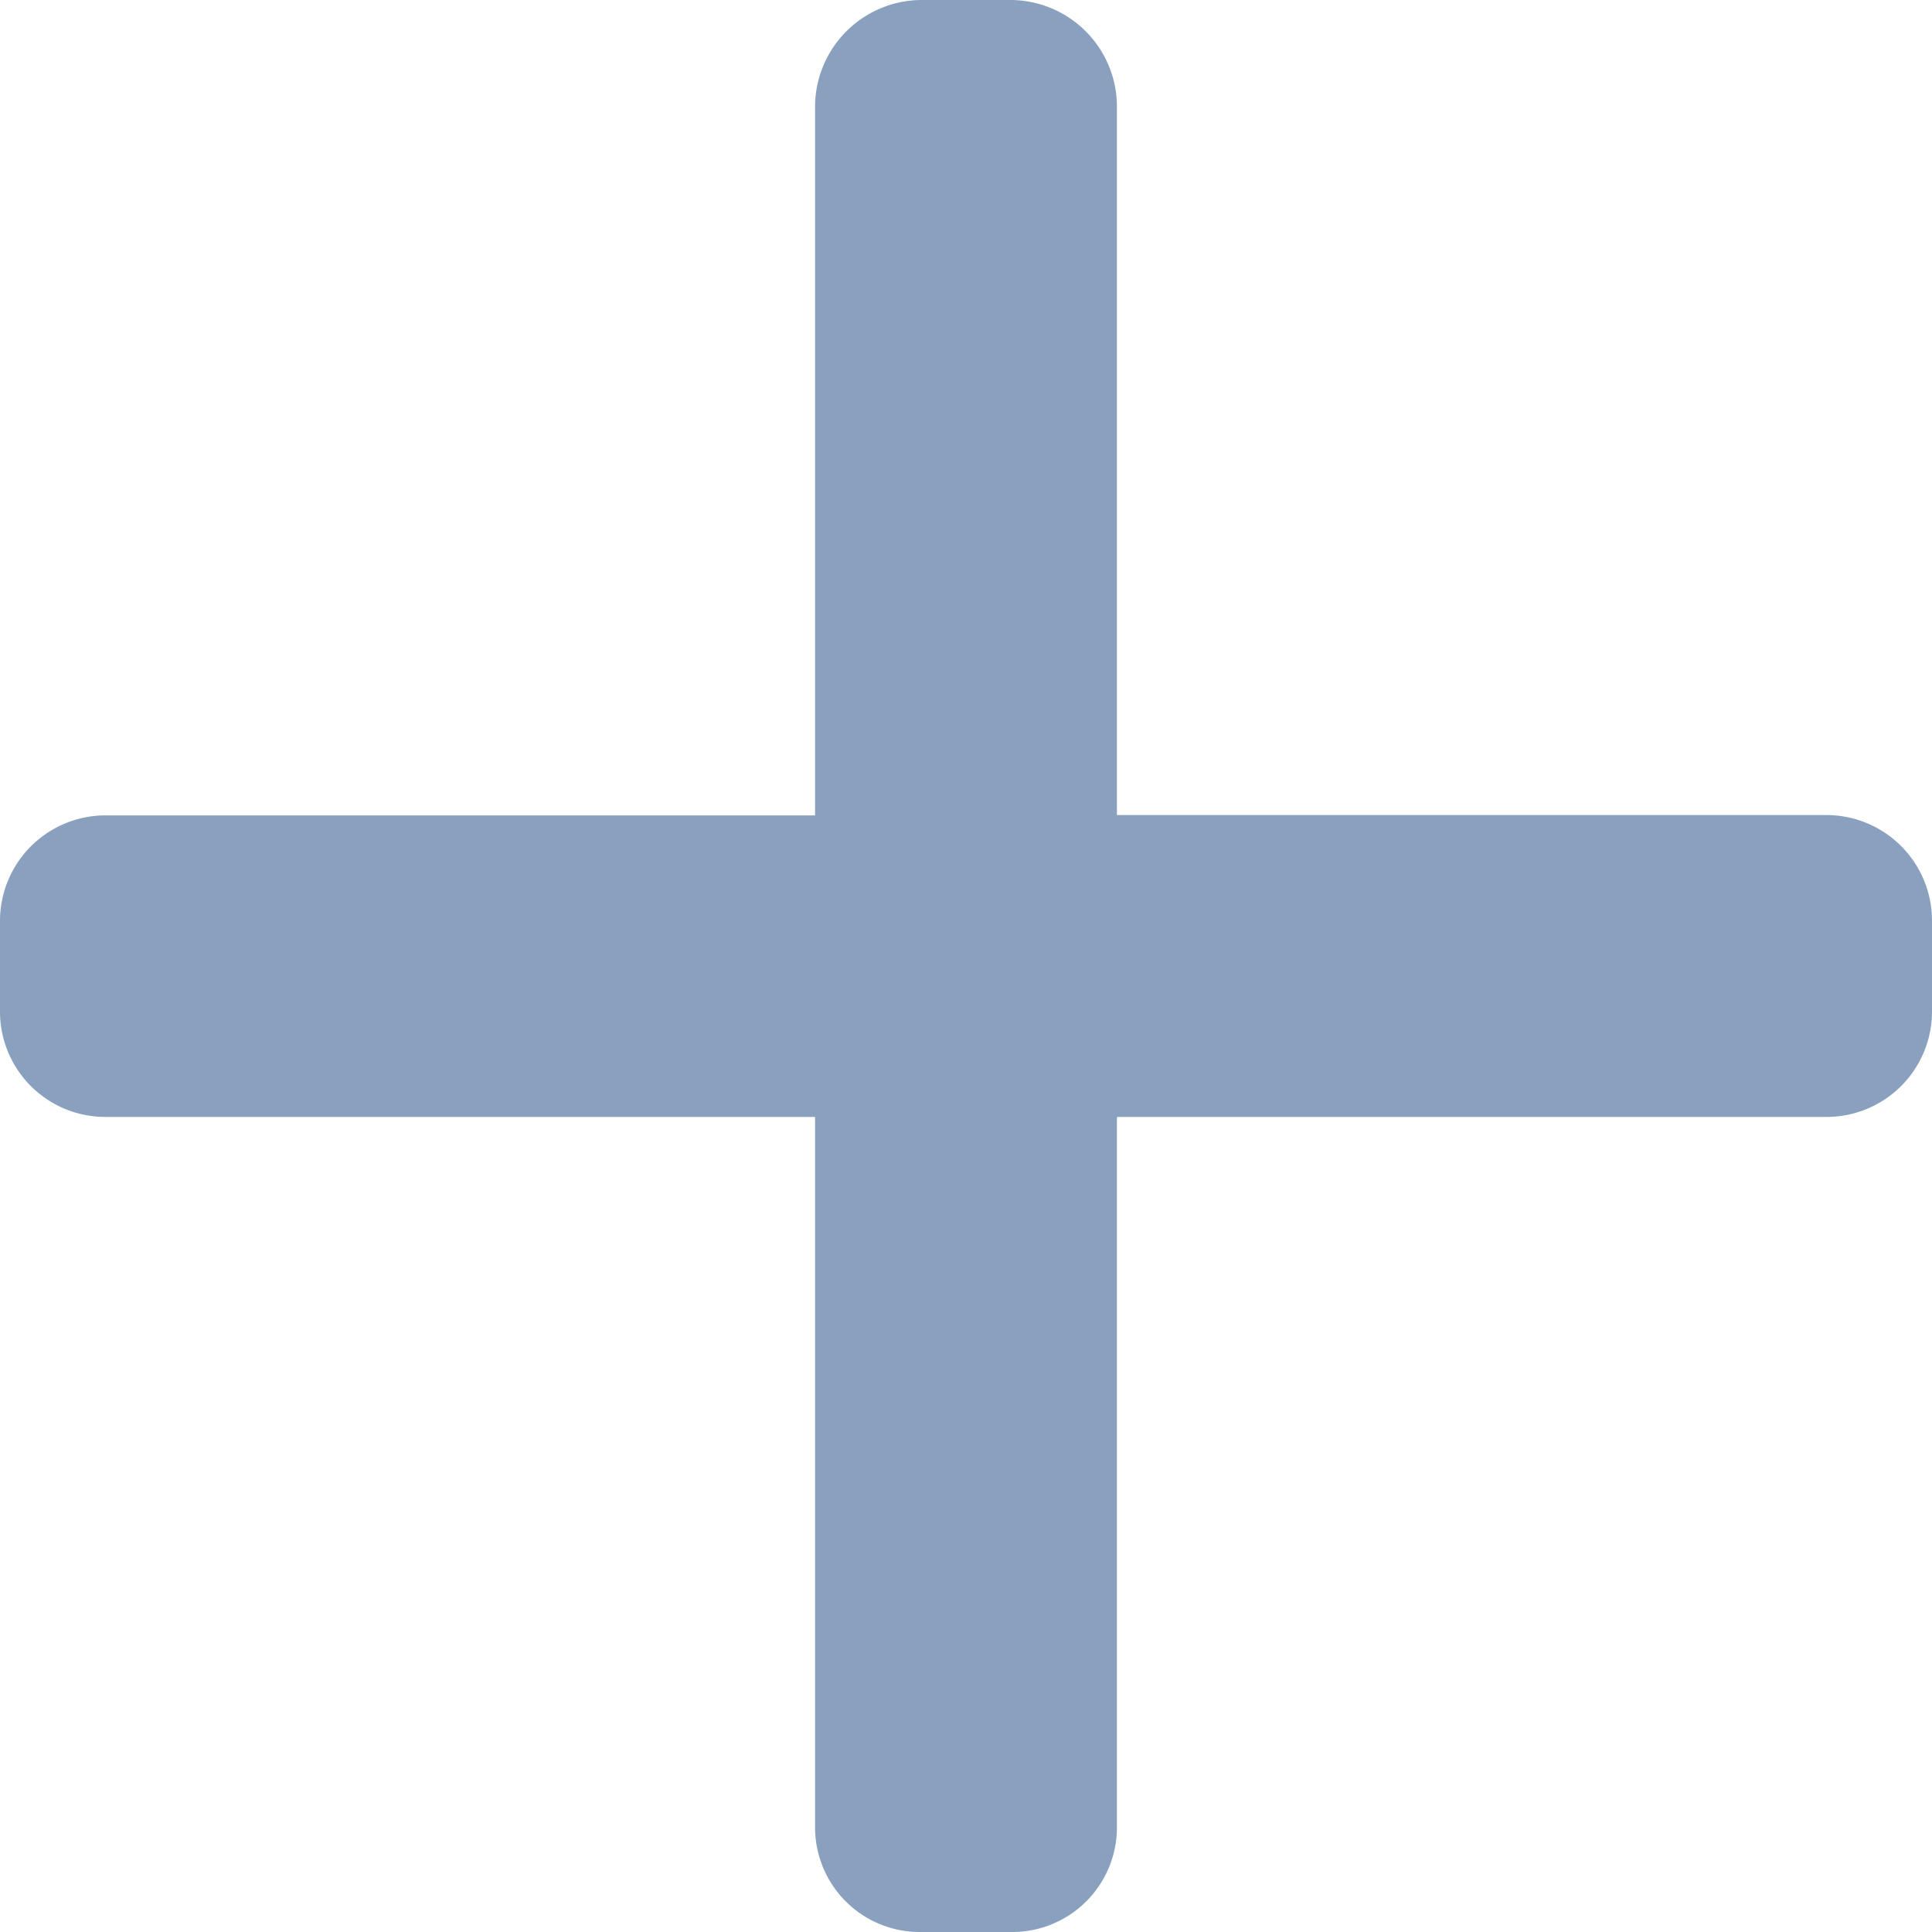 <svg xmlns="http://www.w3.org/2000/svg" width="24" height="24" viewBox="0 0 24 24">
    <defs>
        <clipPath id="clip-path">
            <path id="Rectangle_44" data-name="Rectangle 44" class="cls-1" d="M0 0h24v24H0z"/>
        </clipPath>
        <style>
            .cls-1{fill:#89a1be}
        </style>
    </defs>
    <g id="Mask_Group_7" data-name="Mask Group 7" style="clip-path:url(#clip-path)">
        <g id="add_1_" data-name="add (1)">
            <g id="Group_12" data-name="Group 12">
                <path id="Path_11" data-name="Path 11" class="cls-1" d="M22.686 10.125h-8.811v-8.8A1.326 1.326 0 0 0 12.565 0h-1.128a1.328 1.328 0 0 0-1.312 1.329v8.8H1.313A1.311 1.311 0 0 0 0 11.435v1.134a1.309 1.309 0 0 0 1.313 1.306h8.812V22.7a1.3 1.3 0 0 0 1.312 1.3h1.128a1.3 1.3 0 0 0 1.31-1.3v-8.825h8.811A1.31 1.31 0 0 0 24 12.569v-1.134a1.312 1.312 0 0 0-1.314-1.31z"/>
            </g>
        </g>
    </g>
</svg>
